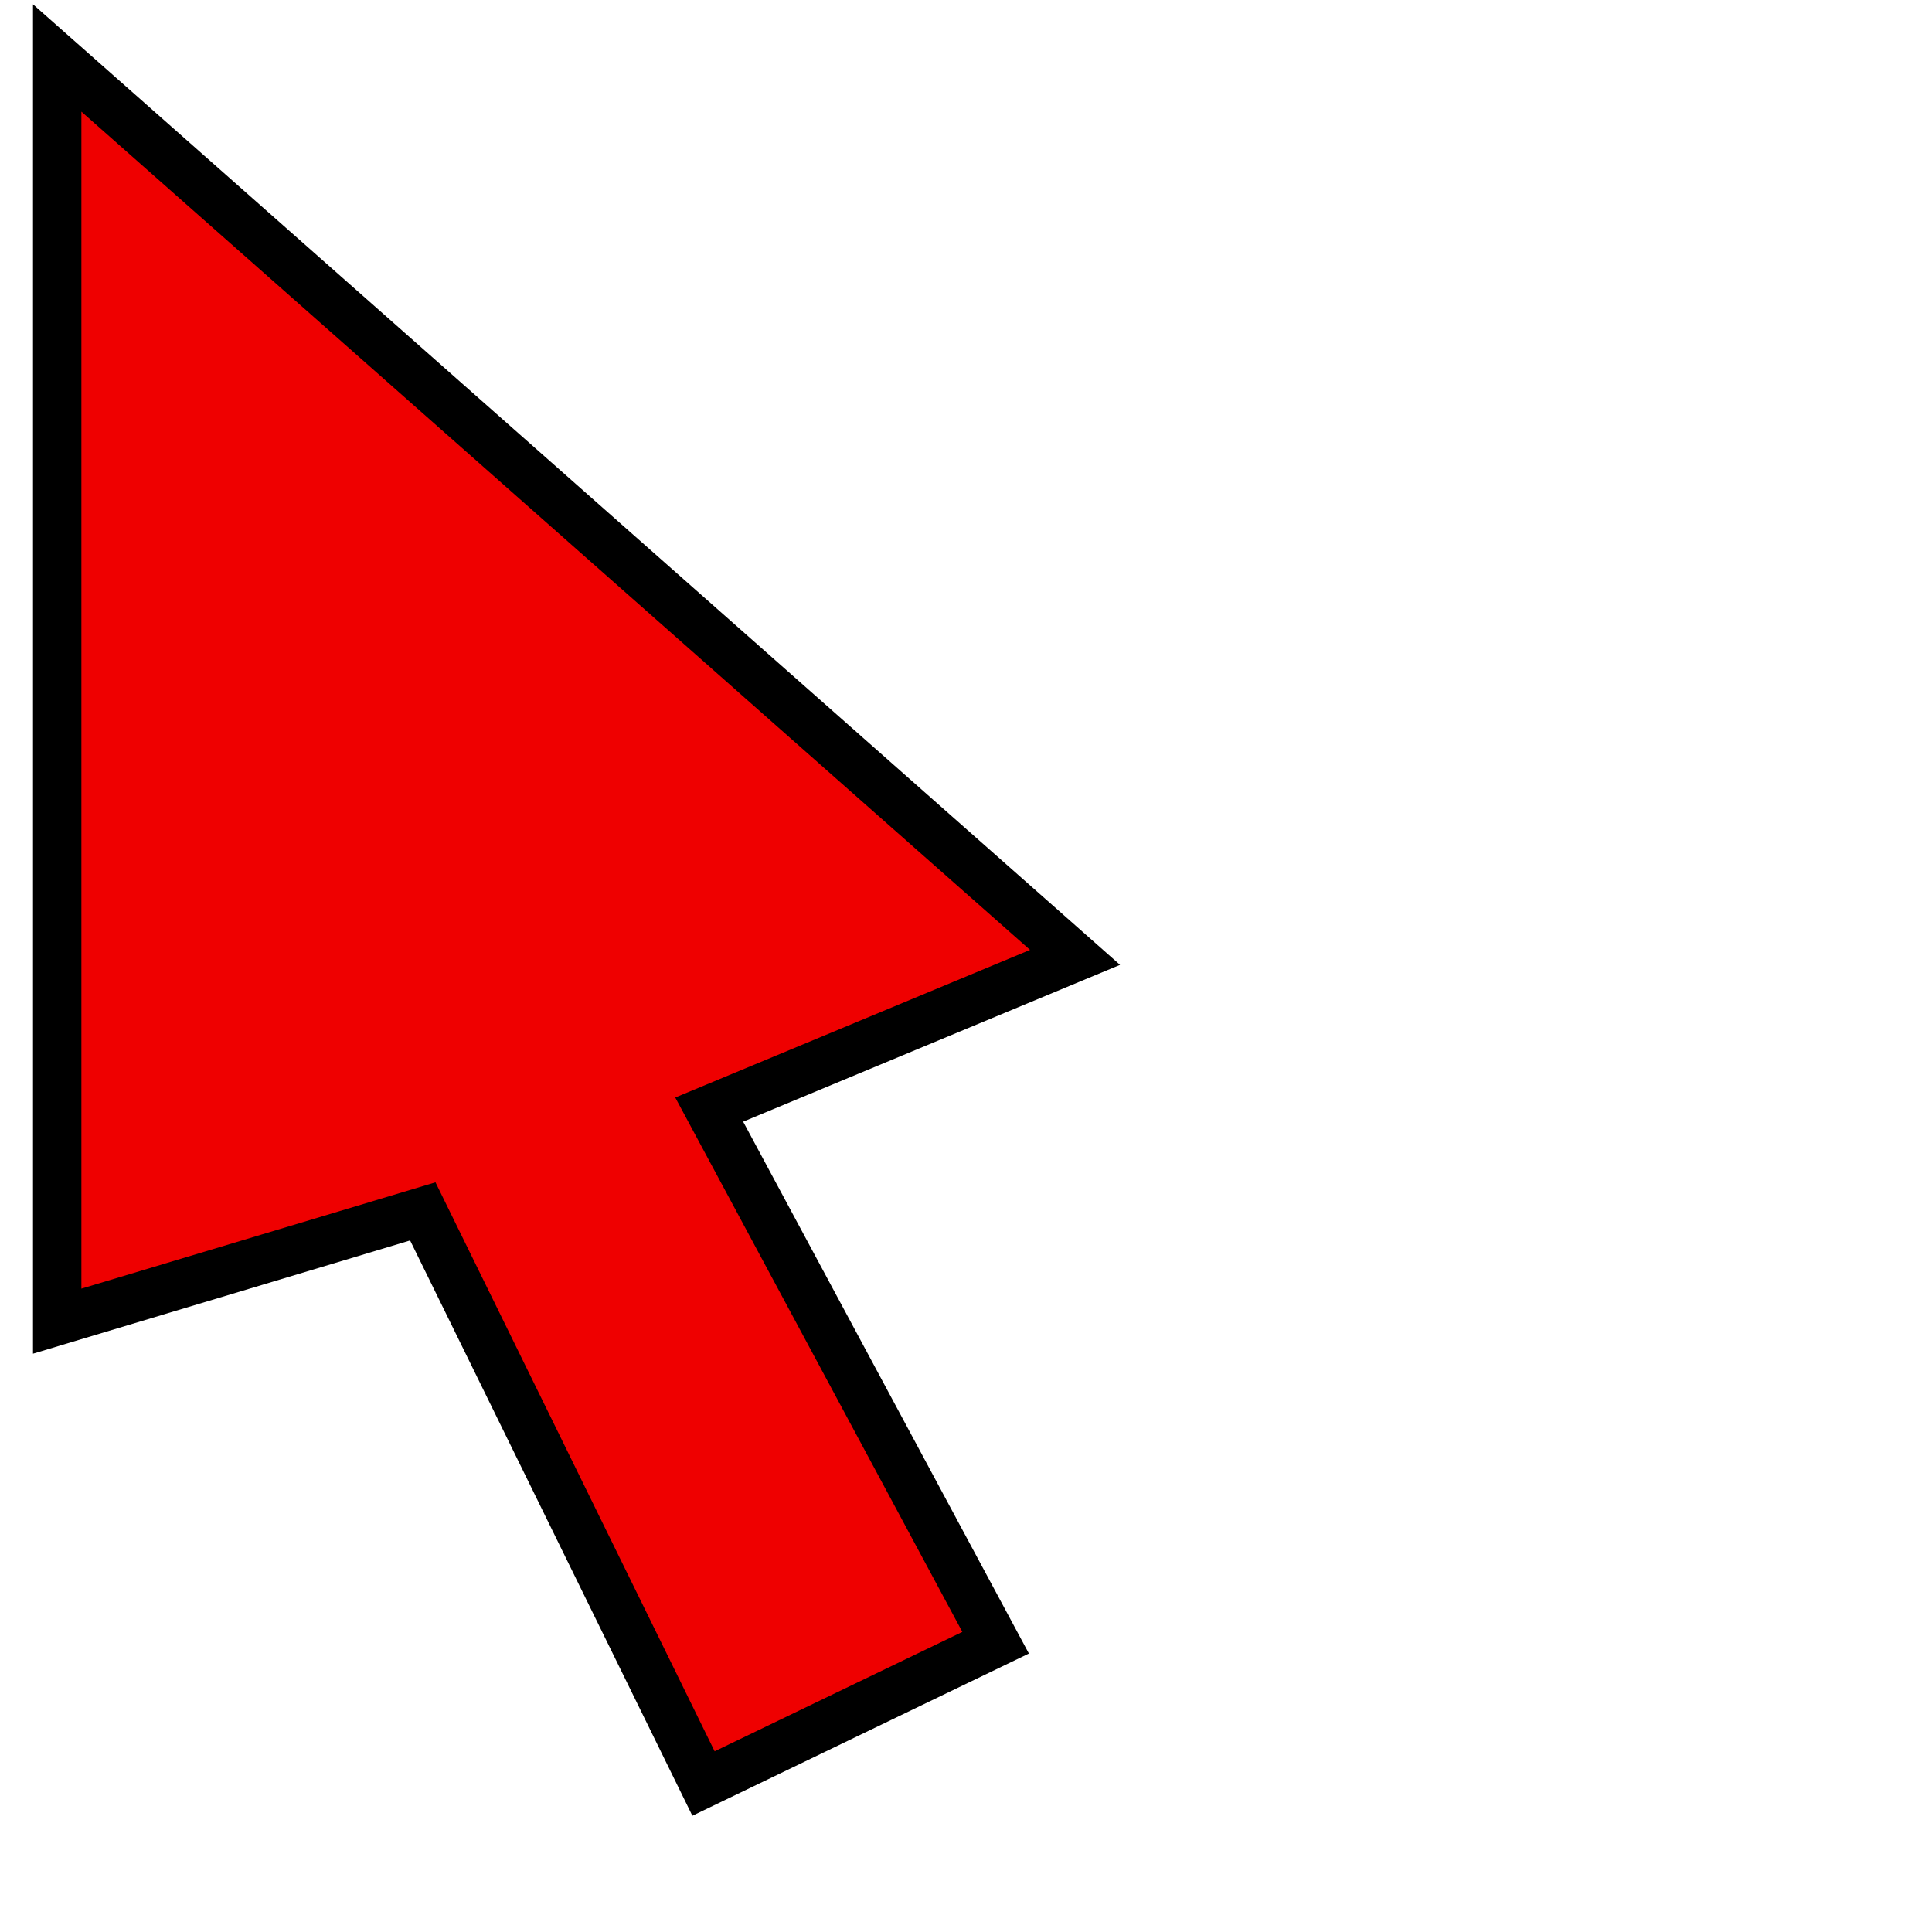 <svg xmlns="http://www.w3.org/2000/svg" width="32mm" height="120.945" viewBox="0 0 32 32"><g style="display:inline"><path style="display:inline;fill:#ef0000;fill-opacity:1;stroke:#000;stroke-width:.212;stroke-linecap:square;stroke-linejoin:miter;stroke-miterlimit:4;stroke-dasharray:none;stroke-opacity:1;paint-order:markers fill stroke" d="M98.926 150.553v5.535l1.602-.481 1.23 2.507 1.28-.617-1.255-2.336 1.603-.667z" transform="translate(-372.993 -568.13) scale(3.78)"/></g></svg>